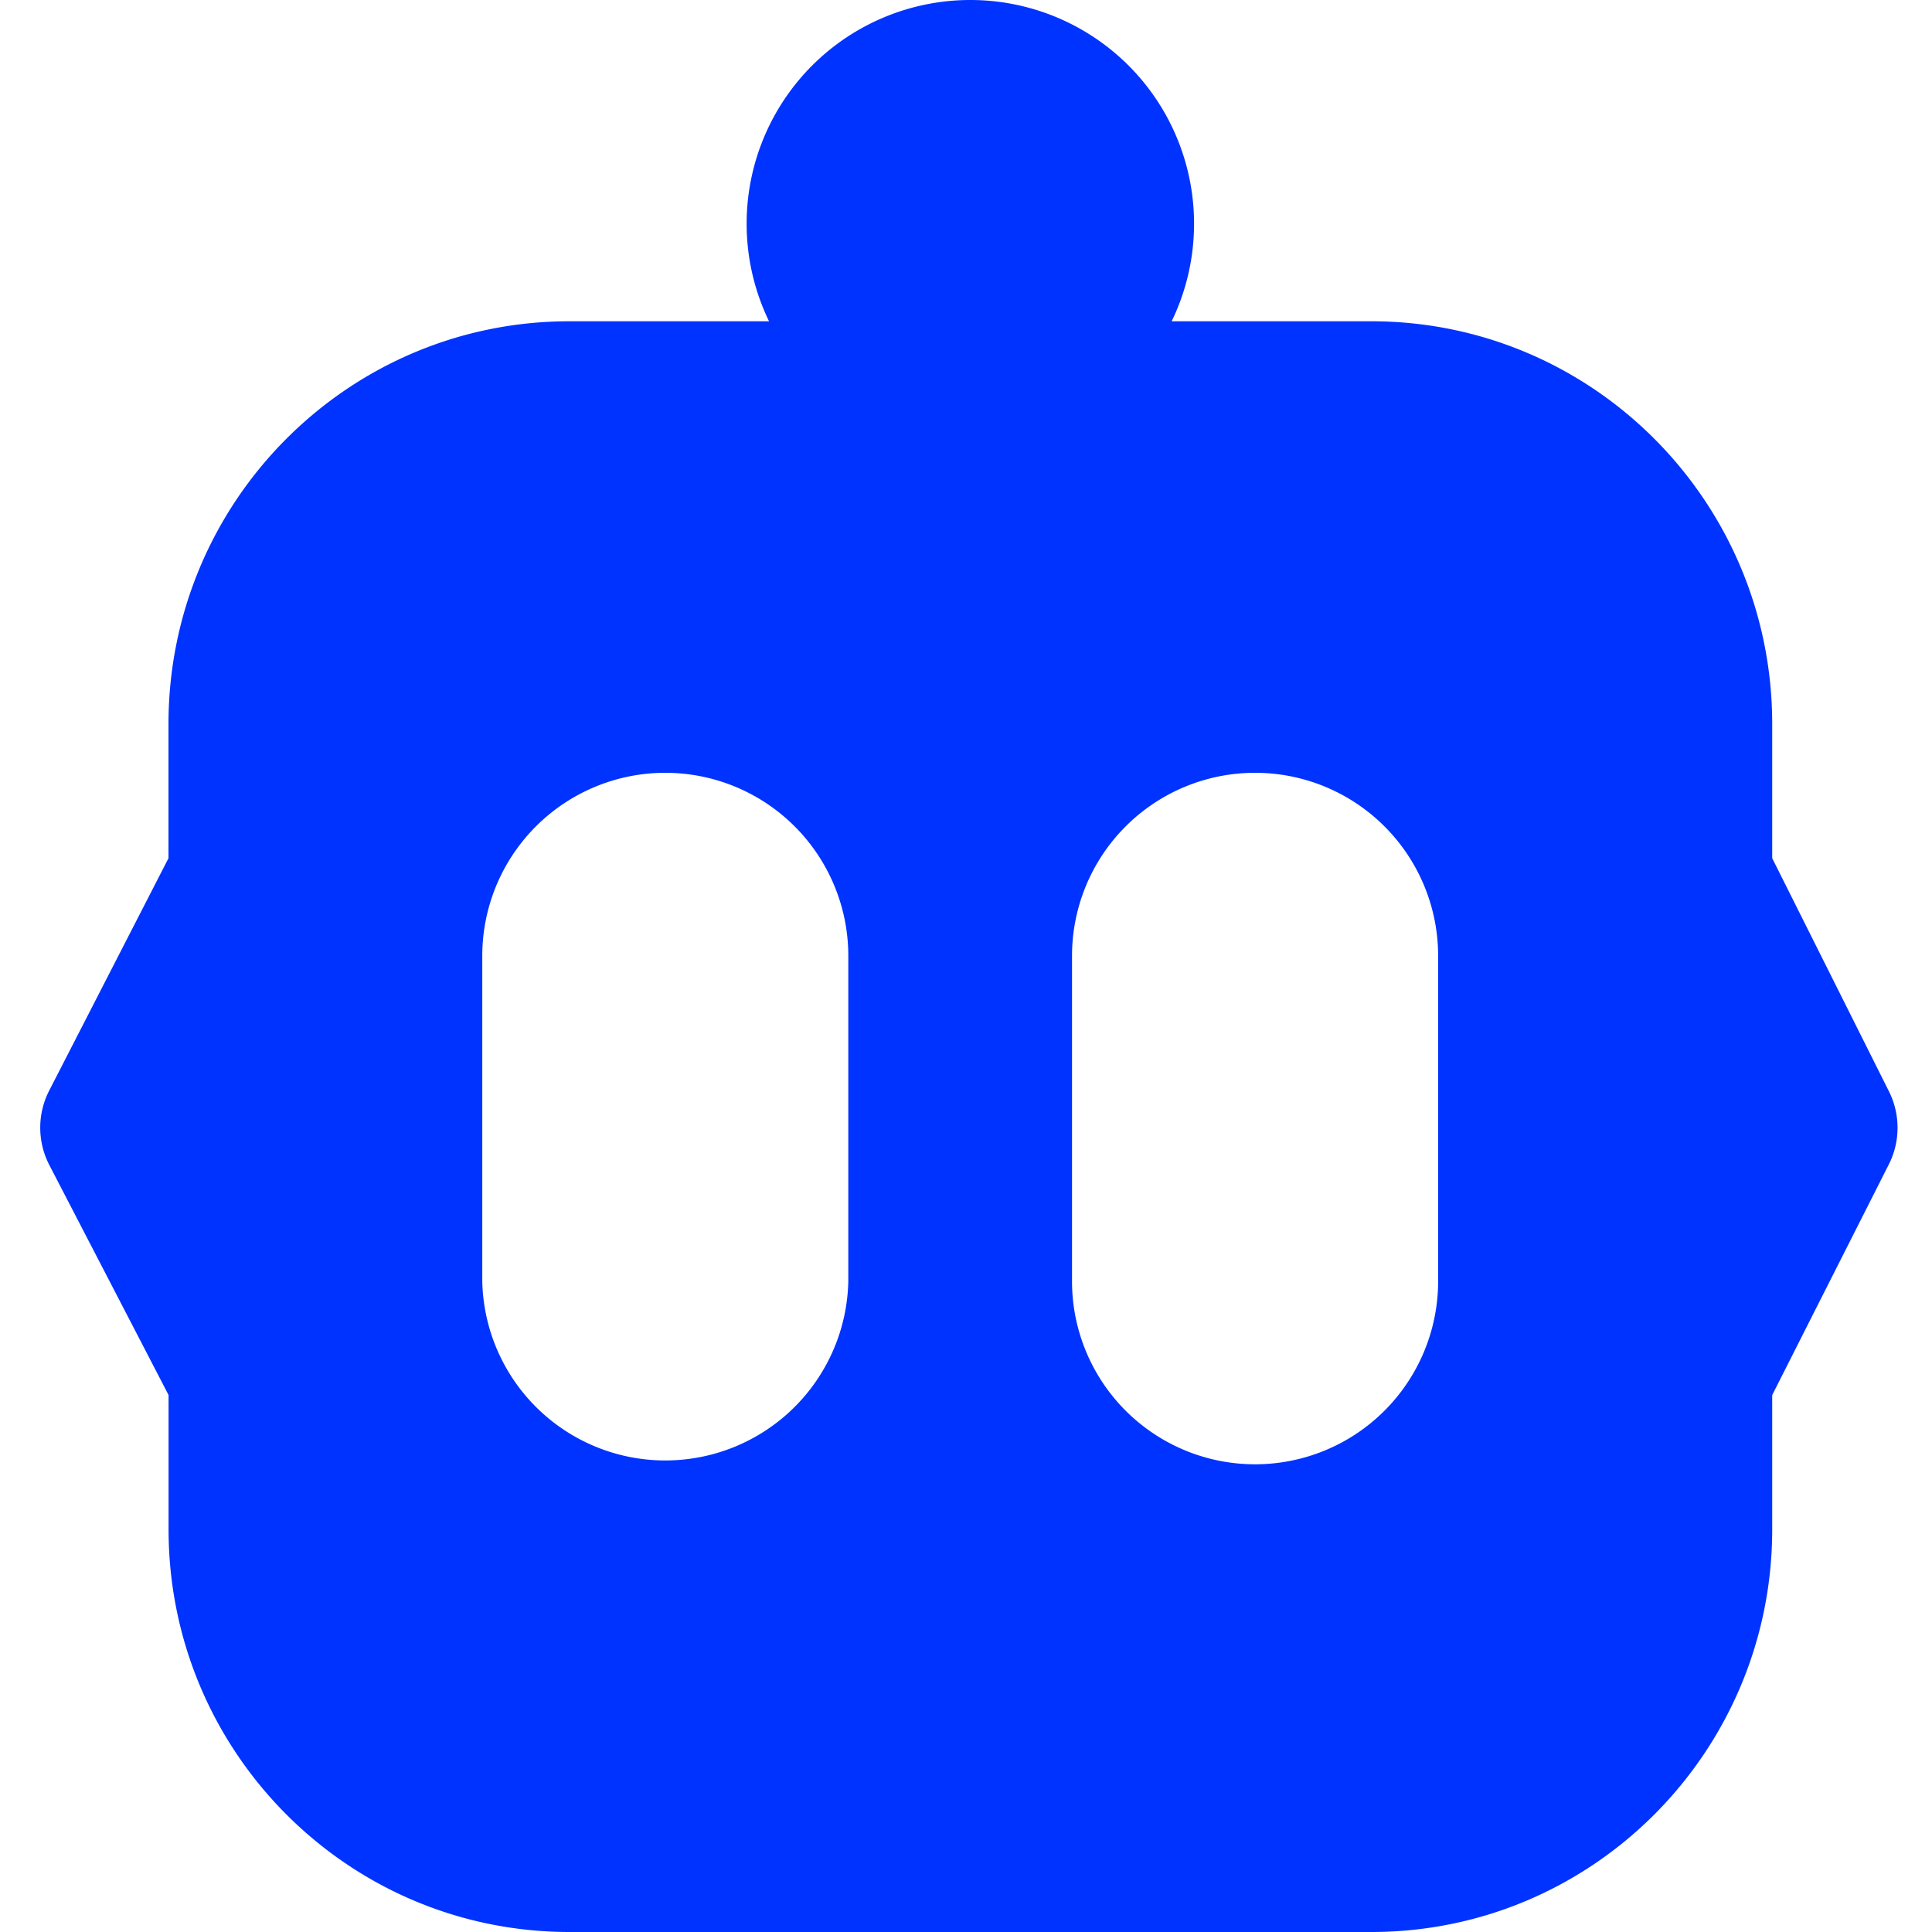 <?xml version="1.0" encoding="UTF-8"?>
<svg xmlns="http://www.w3.org/2000/svg" fill="#0033FF" fill-rule="evenodd" height="1em" style="flex:none;line-height:1" viewBox="0 0 24 24" width="1em">
  <title>Cline</title>
  <path d="M17.035 3.991c2.75 0 4.98 2.24 4.98 5.003v1.667l1.45 2.896a1.01 1.01 0 01-.002.909l-1.448 2.864v1.668c0 2.762-2.23 5.002-4.98 5.002H7.074c-2.751 0-4.98-2.24-4.98-5.002V17.33l-1.48-2.855a1.01 1.01 0 01-.003-.927l1.482-2.887V8.994c0-2.763 2.23-5.003 4.98-5.003h9.962zM8.265 9.6a2.274 2.274 0 00-2.274 2.274v4.042a2.274 2.274 0 004.547 0v-4.042A2.274 2.274 0 008.265 9.6zm7.326 0a2.274 2.274 0 00-2.274 2.274v4.042a2.274 2.274 0 104.548 0v-4.042A2.274 2.274 0 0015.59 9.6z"></path>
  <path d="M12.054 5.558a2.779 2.779 0 100-5.558 2.779 2.779 0 000 5.558z"></path>
</svg>
